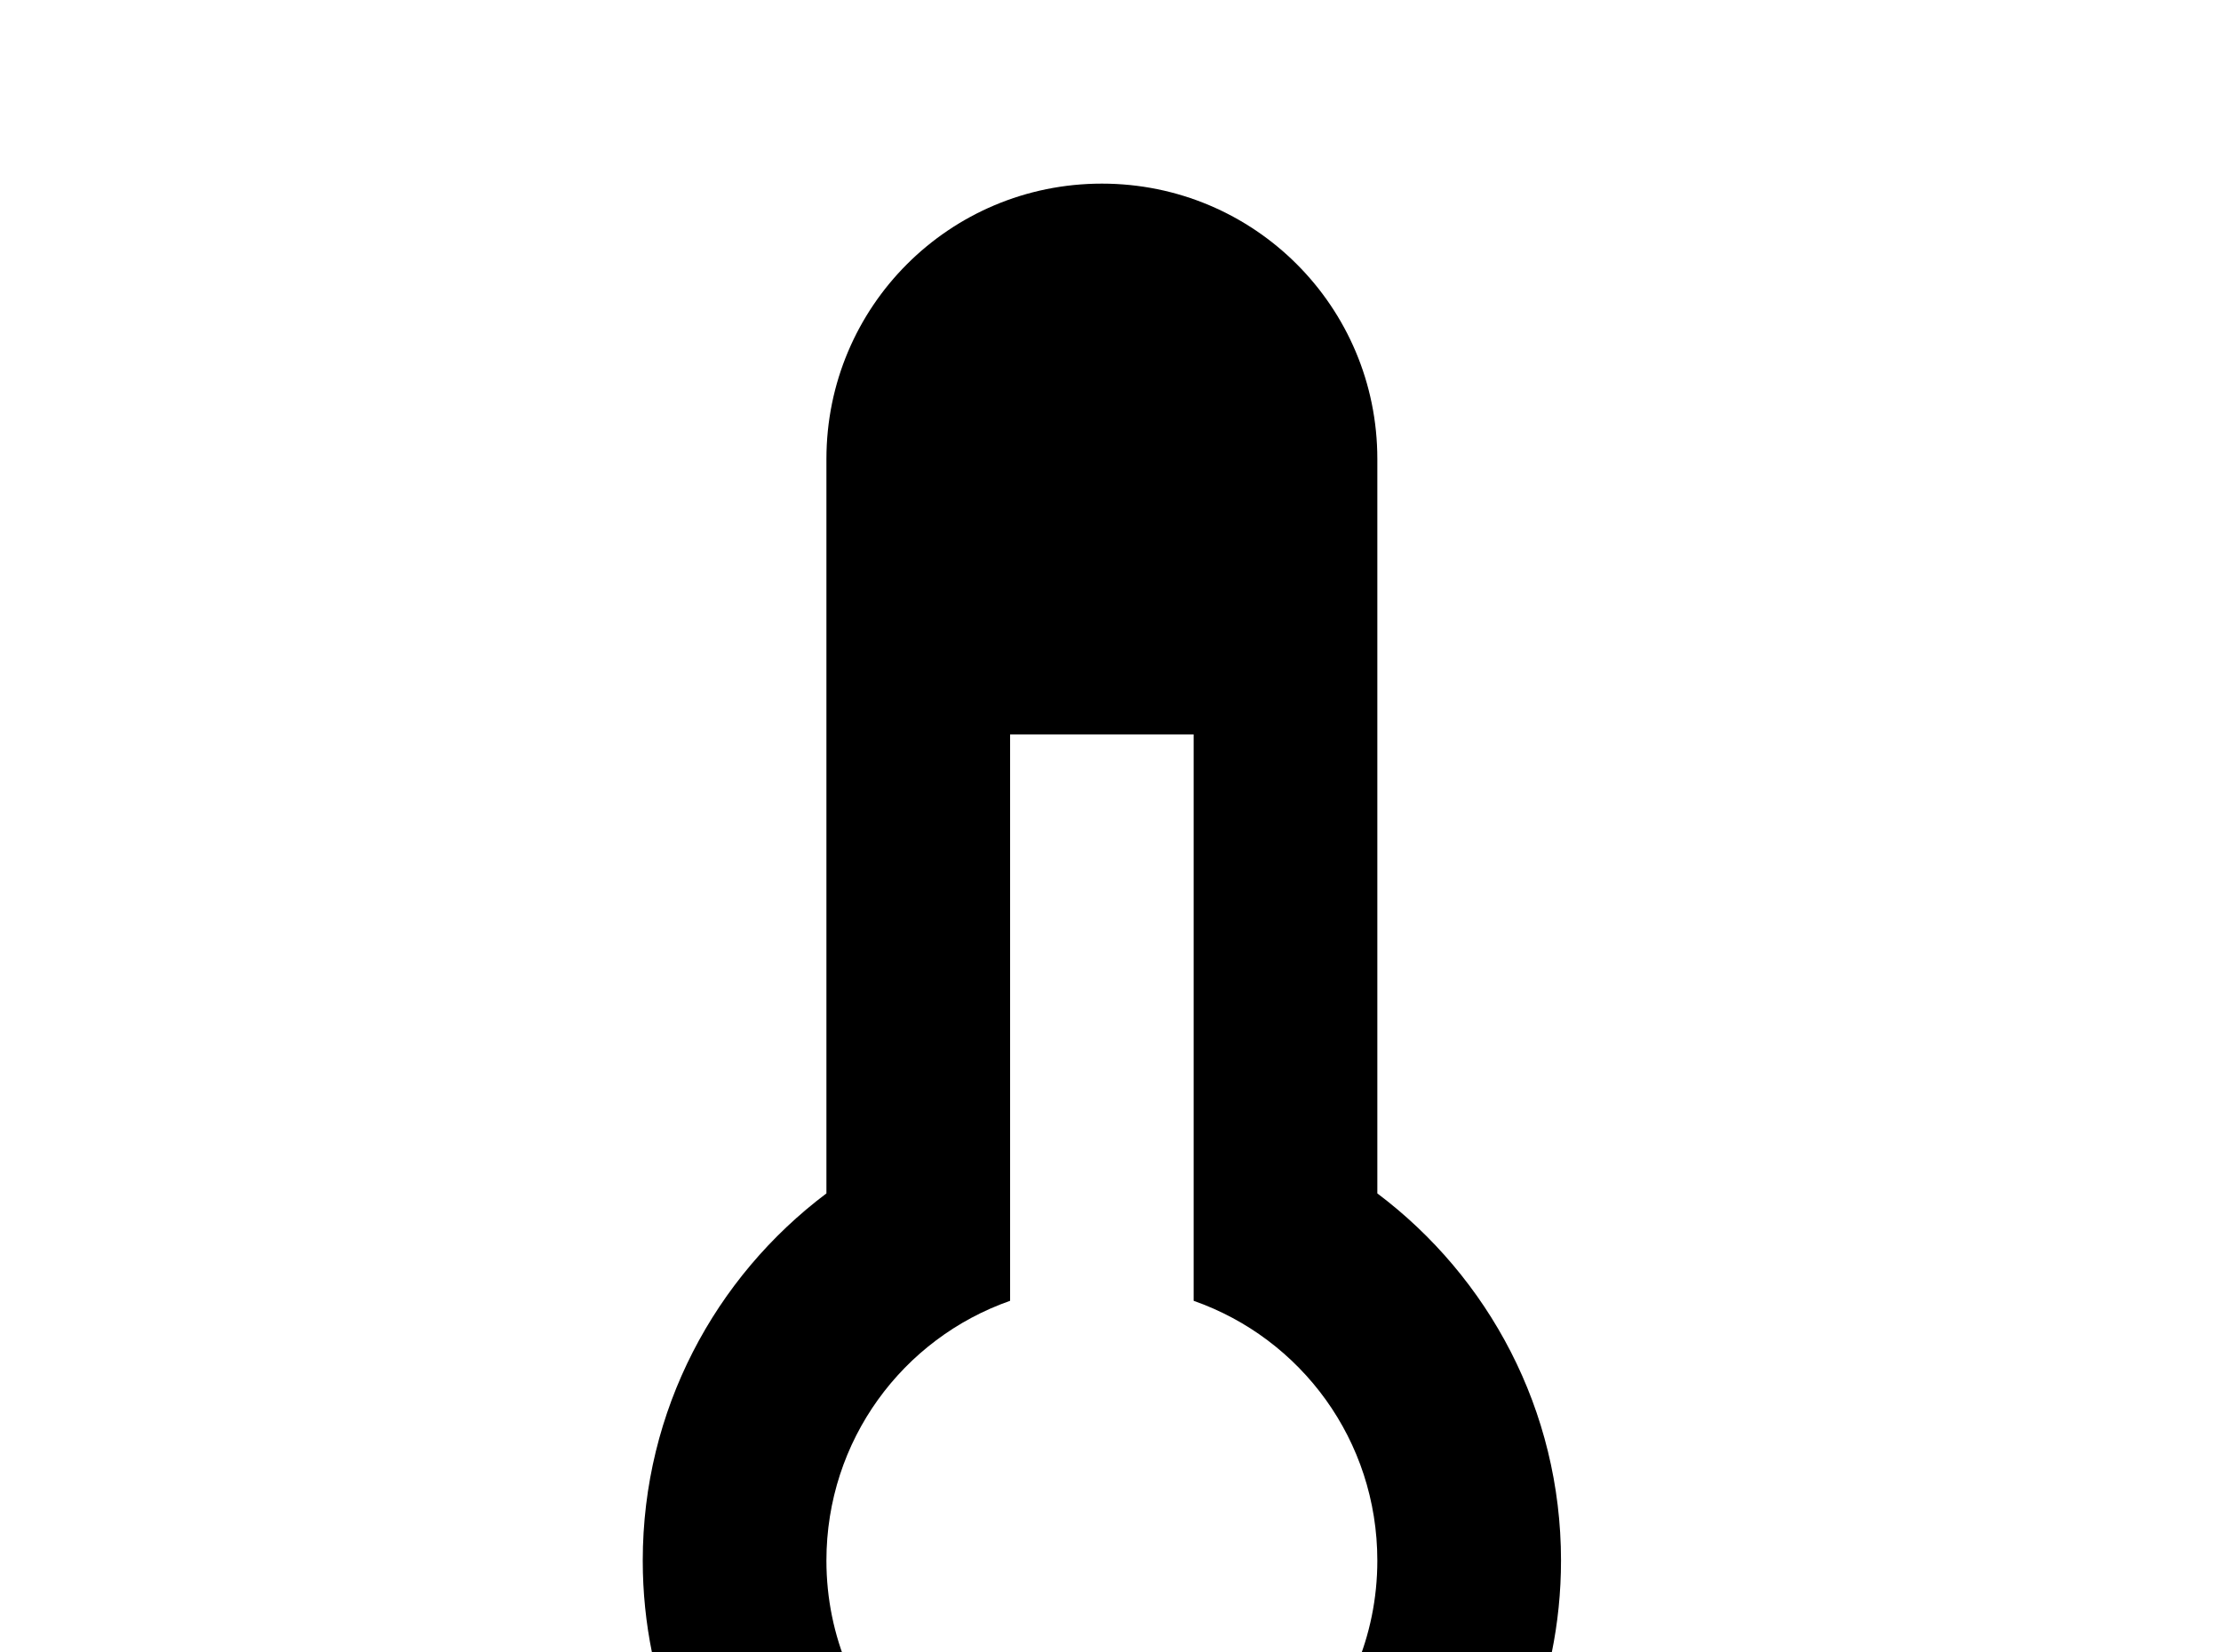 <!-- Generated by IcoMoon.io -->
<svg version="1.1" xmlns="http://www.w3.org/2000/svg" width="43" height="32" viewBox="0 0 43 32">
<title>thermometer</title>
<path d="M30.222 30.222c0 4.907-3.982 8.889-8.889 8.889s-8.889-3.982-8.889-8.889c0-2.916 1.404-5.493 3.556-7.111v-14.222c0-2.951 2.382-5.333 5.333-5.333s5.333 2.382 5.333 5.333v14.222c2.151 1.618 3.556 4.196 3.556 7.111M19.556 14.222v10.969c-2.080 0.729-3.556 2.702-3.556 5.031 0 2.951 2.382 5.333 5.333 5.333s5.333-2.382 5.333-5.333c0-2.329-1.476-4.302-3.556-5.031v-10.969h-3.556z"></path>
</svg>
